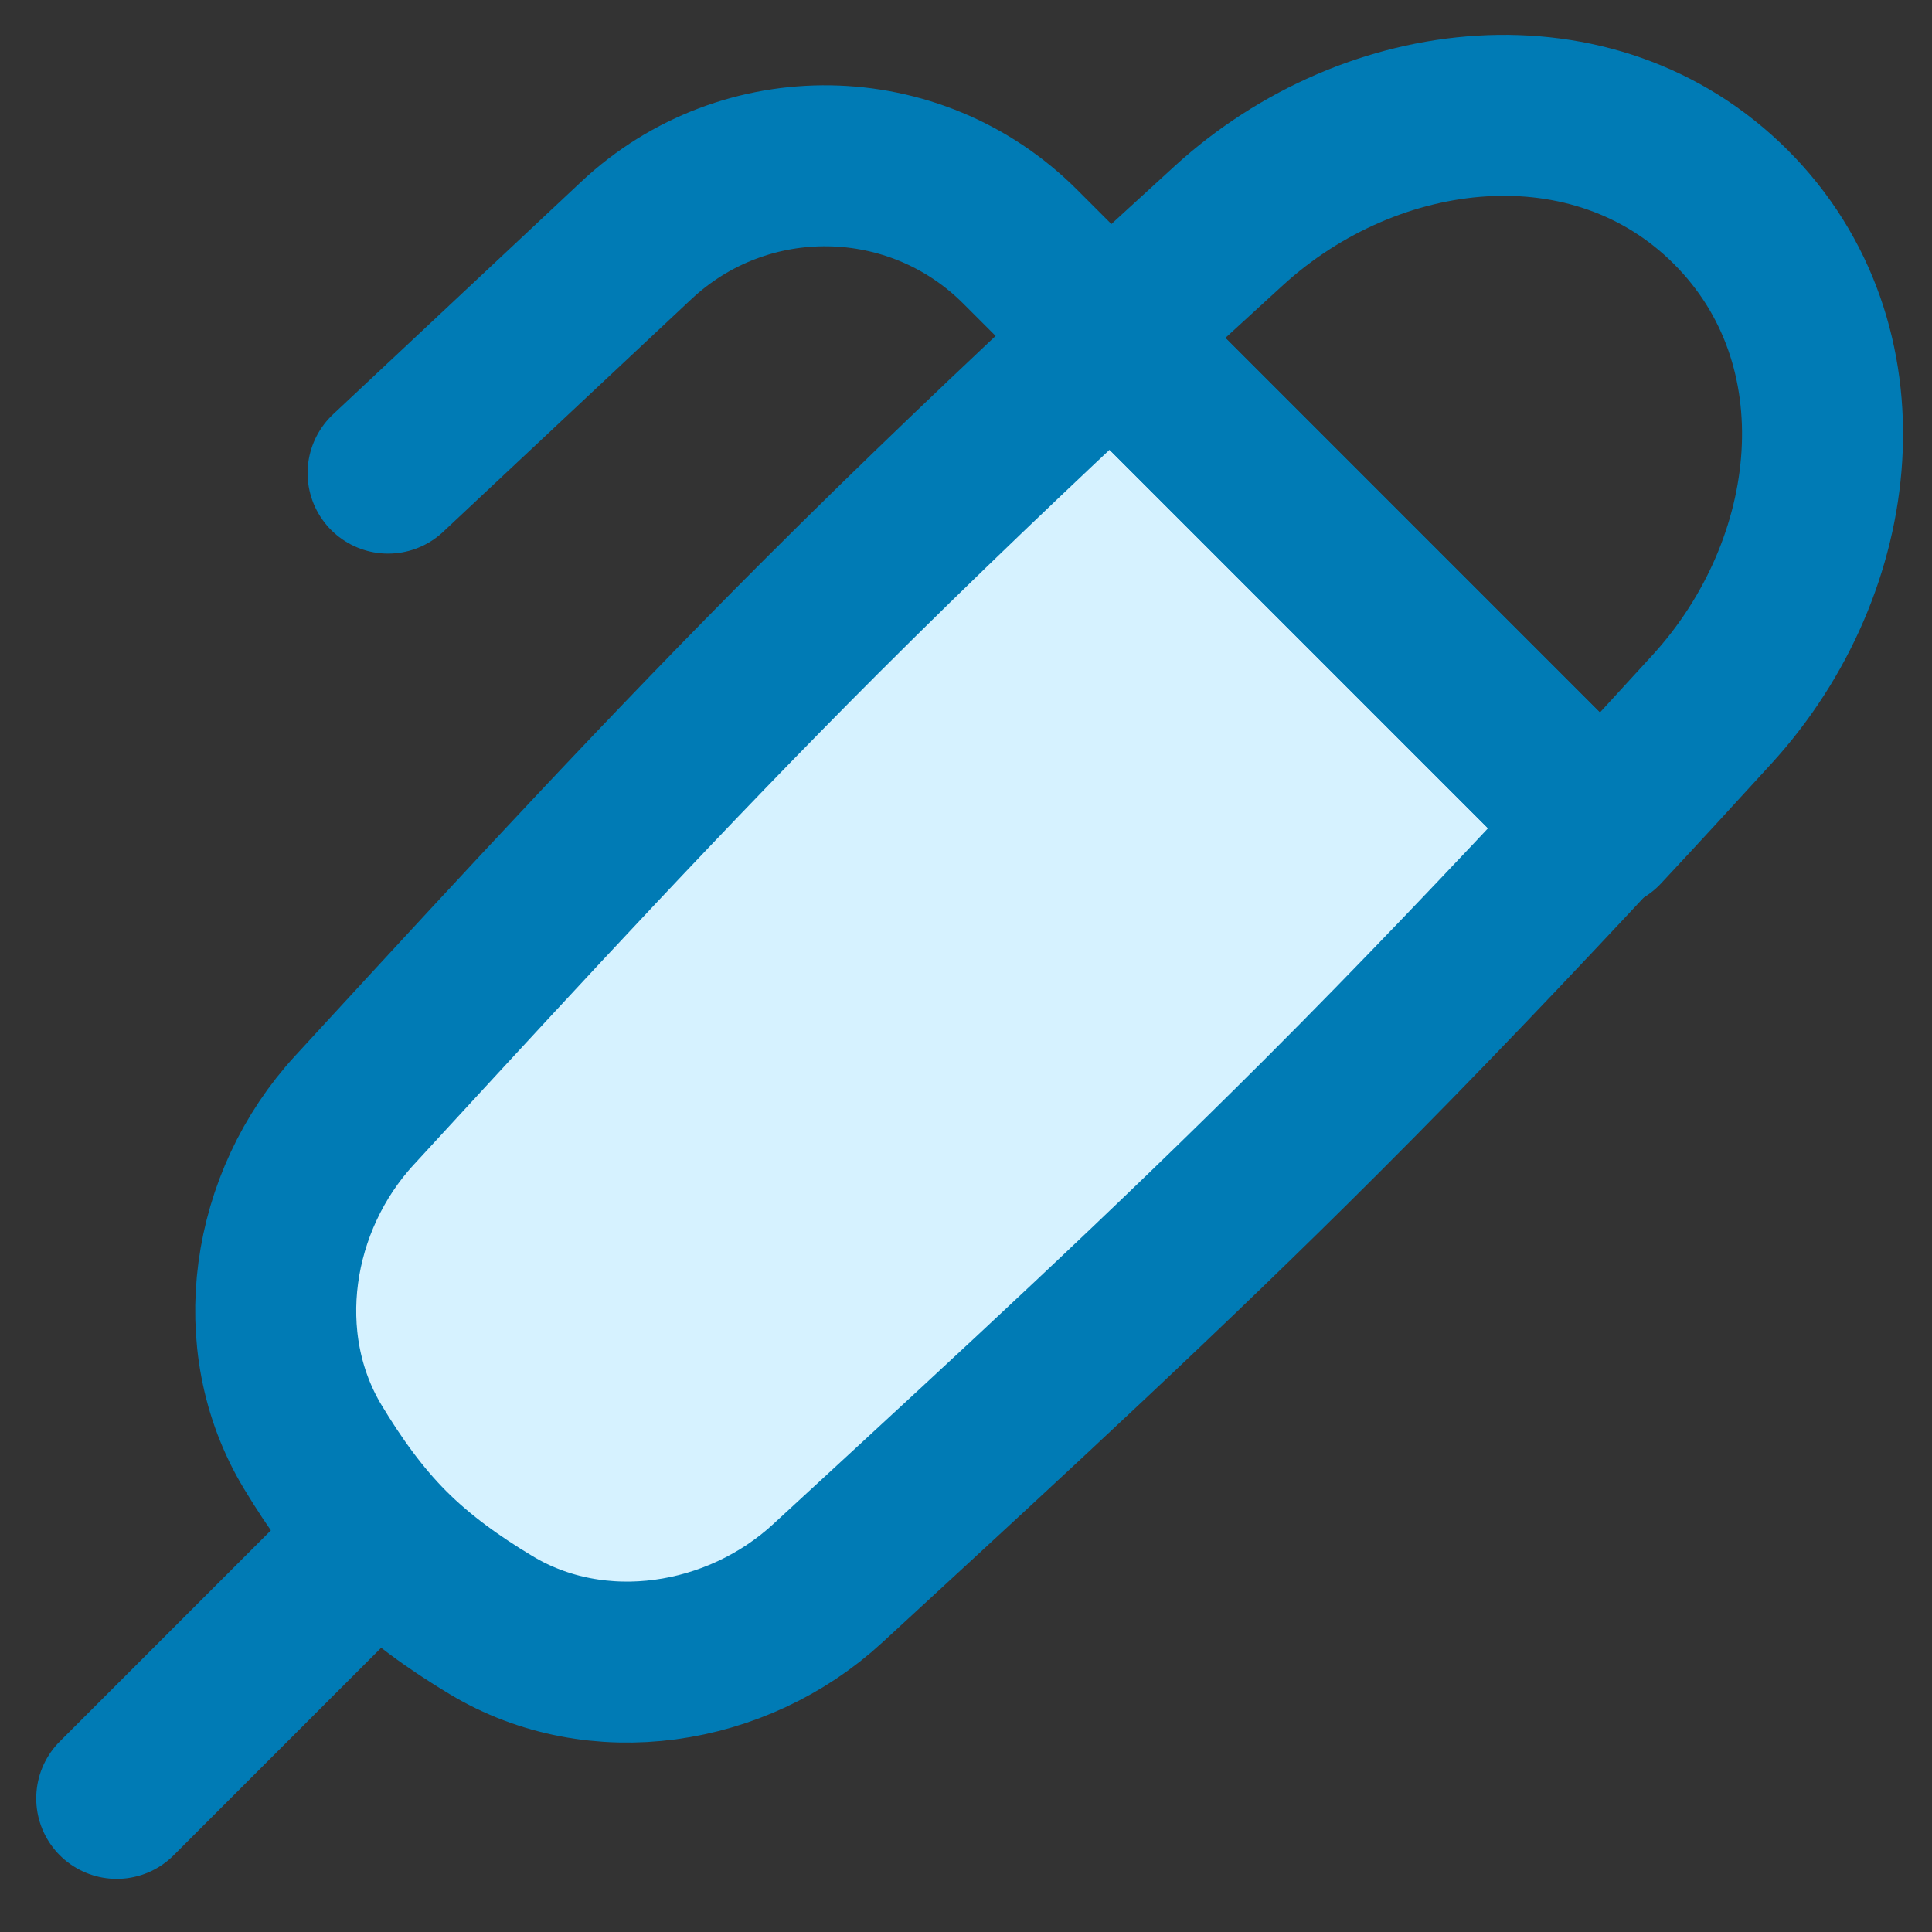 <svg width="24" height="24" viewBox="0 0 24 24" fill="none" xmlns="http://www.w3.org/2000/svg">
<rect x="0" y="0" width="24" height="24" fill="#333333" stroke="none"/>
<g clip-path="url(#clip0_6667_5921)">
<path d="M19.876 10.266L13.806 4.196C12.608 5.313 11.398 6.463 10.199 7.662C8.286 9.575 6.495 11.519 4.768 13.395C4.646 13.527 4.525 13.659 4.404 13.791C3.363 14.92 3.092 16.657 3.884 17.972C4.158 18.426 4.465 18.859 4.839 19.233C5.214 19.608 5.646 19.915 6.101 20.188C7.416 20.98 9.153 20.709 10.282 19.669C10.414 19.548 10.546 19.426 10.678 19.304C12.553 17.577 14.497 15.787 16.411 13.873C17.61 12.675 18.76 11.464 19.876 10.266Z" fill="#D6F2FF"/>
<path d="M19.876 10.266L13.806 4.196C12.608 5.313 11.398 6.463 10.199 7.662C8.286 9.575 6.495 11.519 4.768 13.395C4.646 13.527 4.525 13.659 4.404 13.791C3.363 14.92 3.092 16.657 3.884 17.972C4.158 18.426 4.465 18.859 4.839 19.233C5.214 19.608 5.646 19.915 6.101 20.188C7.416 20.98 9.153 20.709 10.282 19.669C10.414 19.548 10.546 19.426 10.678 19.304C12.553 17.577 14.497 15.787 16.411 13.873C17.61 12.675 18.76 11.464 19.876 10.266Z" stroke="#007BB5" stroke-width="2" stroke-linejoin="round"/>
<path d="M4.405 19.385L1.45 22.34" stroke="#007BB5" stroke-width="2" stroke-linecap="round" stroke-linejoin="round"/>
<path d="M4.821 5.877L7.904 2.987C9.254 1.721 11.365 1.755 12.673 3.064L13.858 4.249" stroke="#007BB5" stroke-width="2" stroke-linecap="round" stroke-linejoin="round"/>
<path d="M19.902 10.293L13.78 4.17C14.277 3.707 14.773 3.251 15.266 2.802C17.044 1.18 19.799 0.871 21.501 2.572C23.202 4.274 22.893 7.029 21.271 8.807C20.822 9.299 20.366 9.796 19.902 10.293Z" stroke="#007BB5" stroke-width="2" stroke-linejoin="round"/>
</g>
<defs>
<clipPath id="clip0_6667_5921">
<rect width="24" height="24" fill="white"/>
</clipPath>
</defs>
</svg>
